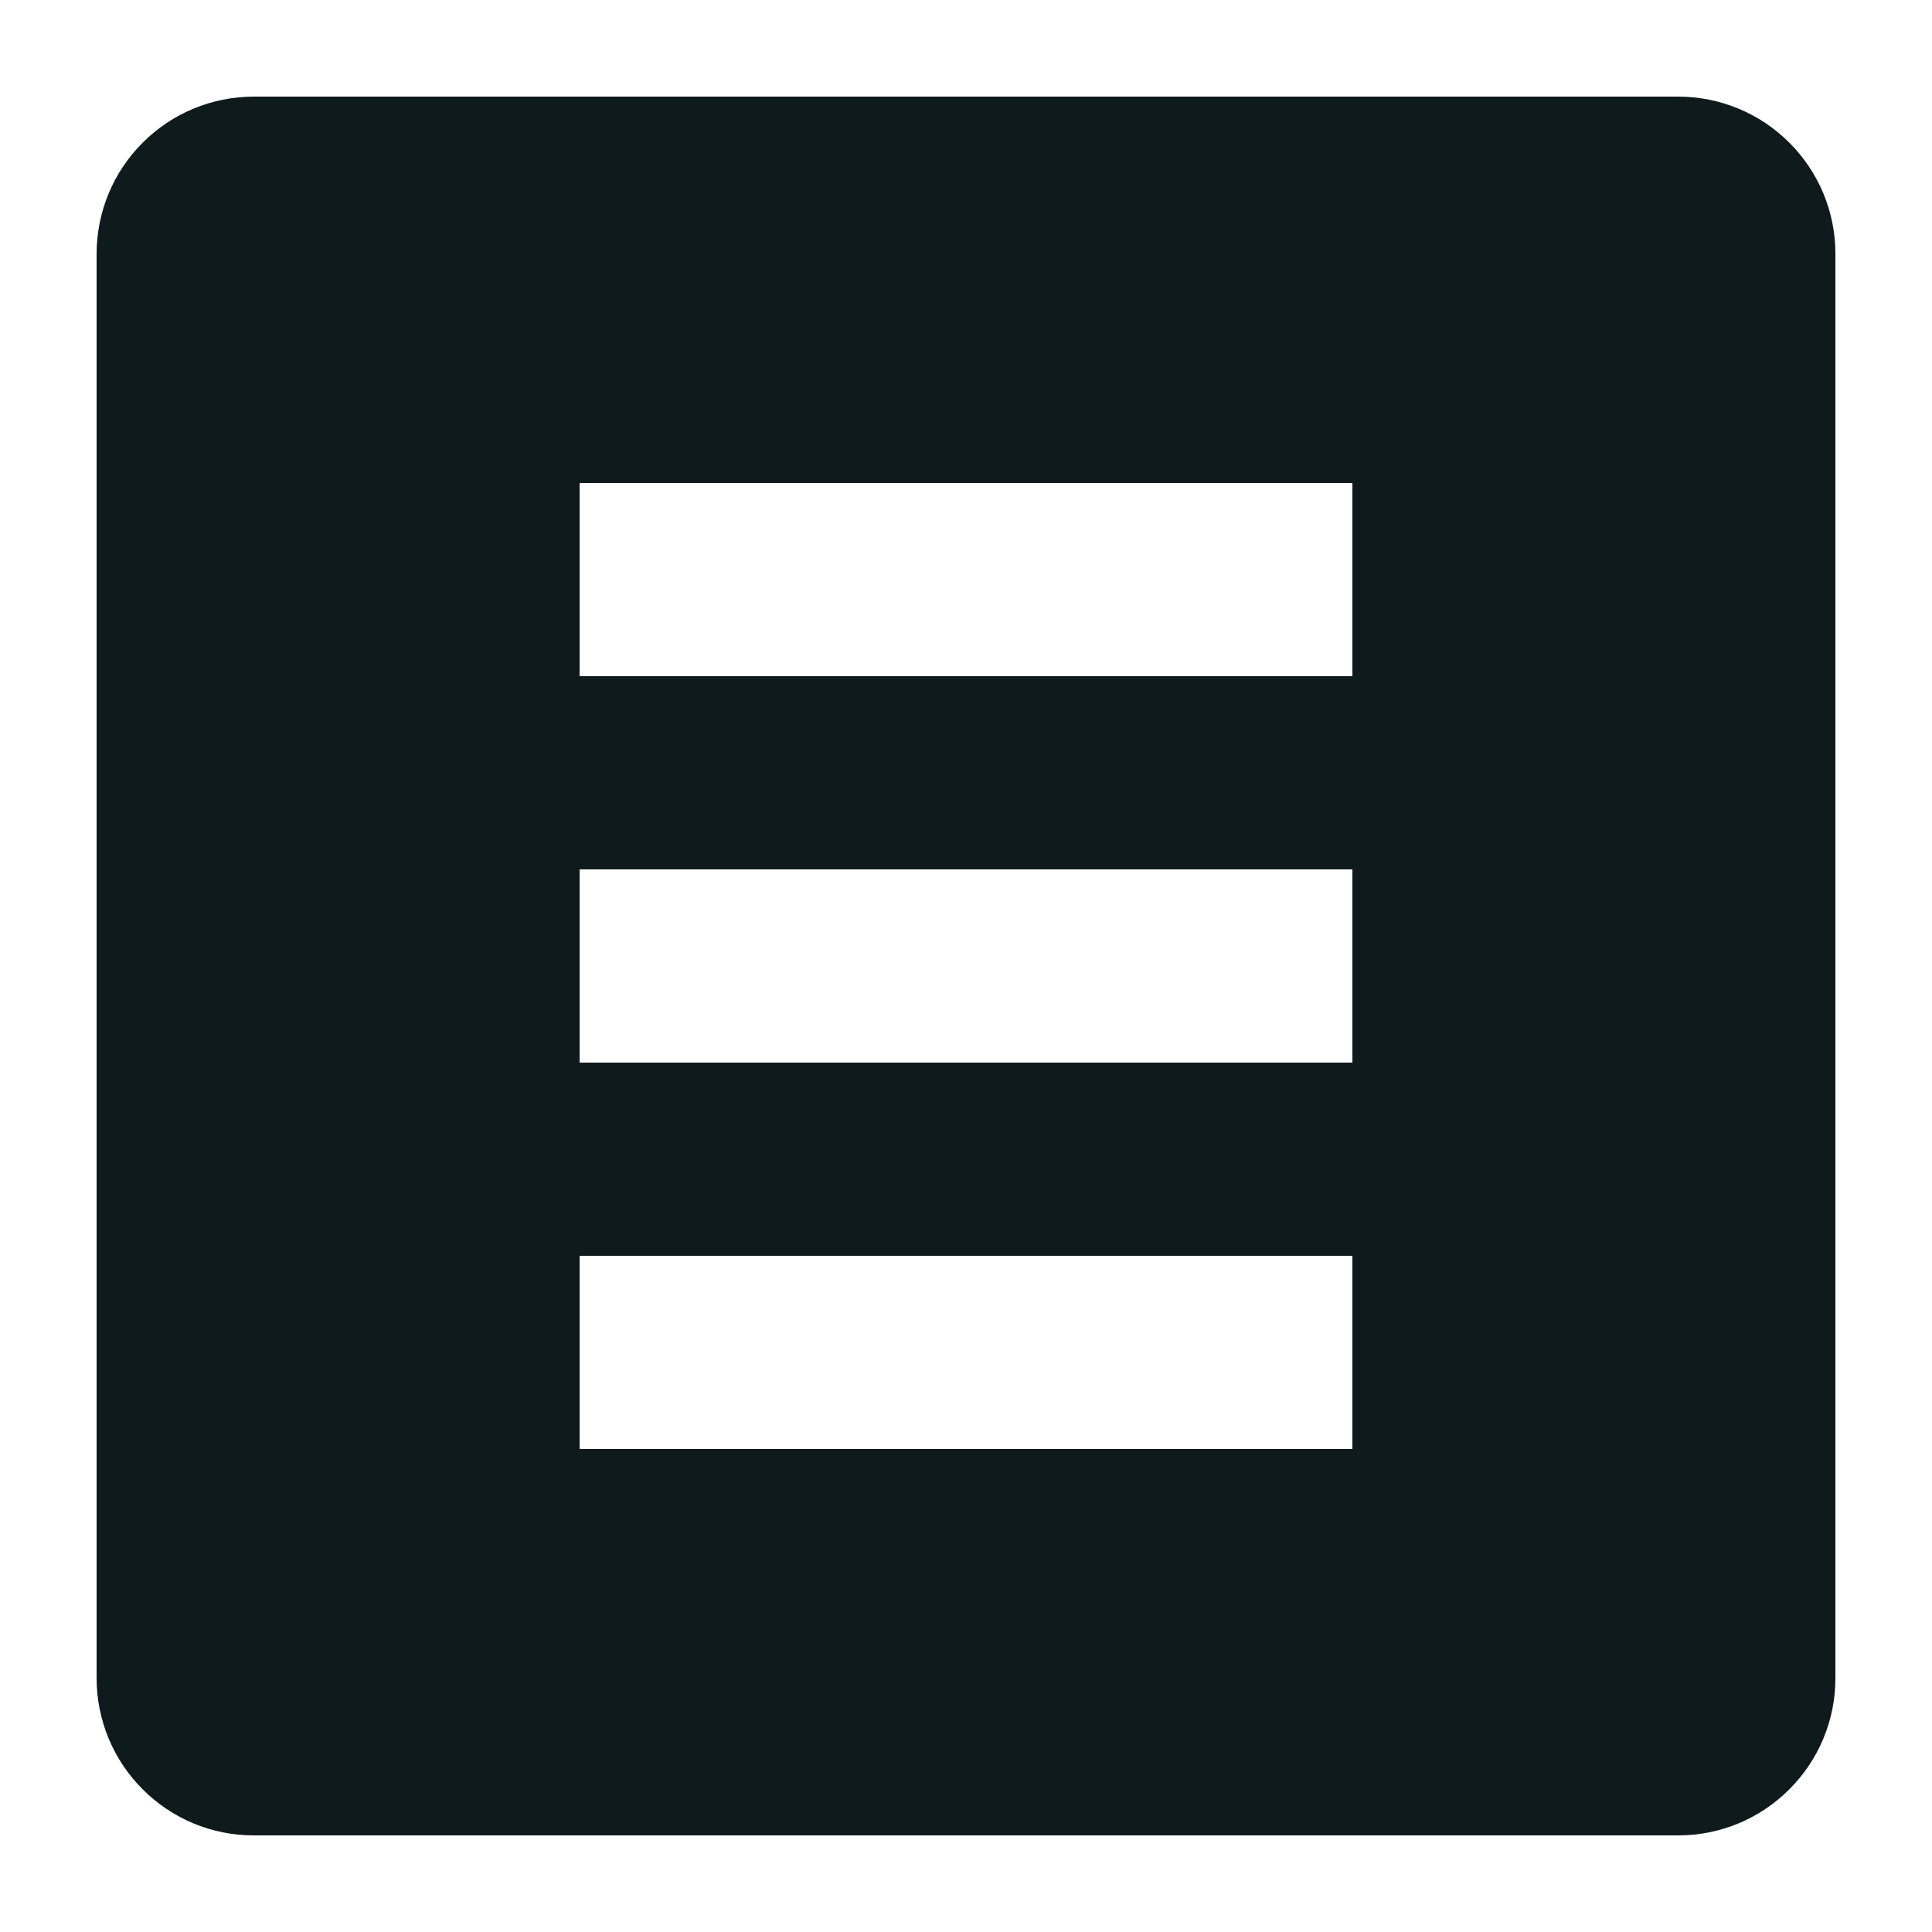 <svg width="20" height="20" viewBox="0 0 20 20" fill="none" xmlns="http://www.w3.org/2000/svg">
<path d="M17.375 1H2.625C2.194 1.001 1.781 1.172 1.477 1.477C1.172 1.781 1.001 2.194 1 2.625V17.375C1.001 17.806 1.172 18.219 1.477 18.523C1.781 18.828 2.194 19 2.625 19H17.375C17.806 19 18.219 18.828 18.523 18.523C18.828 18.219 19 17.806 19 17.375V2.625C19 2.194 18.828 1.781 18.523 1.477C18.219 1.172 17.806 1.001 17.375 1ZM14 15H6V13H14V15ZM14 11H6V9H14V11ZM14 7H6V5H14V7Z" fill="#0F1A1C"/>
</svg>
